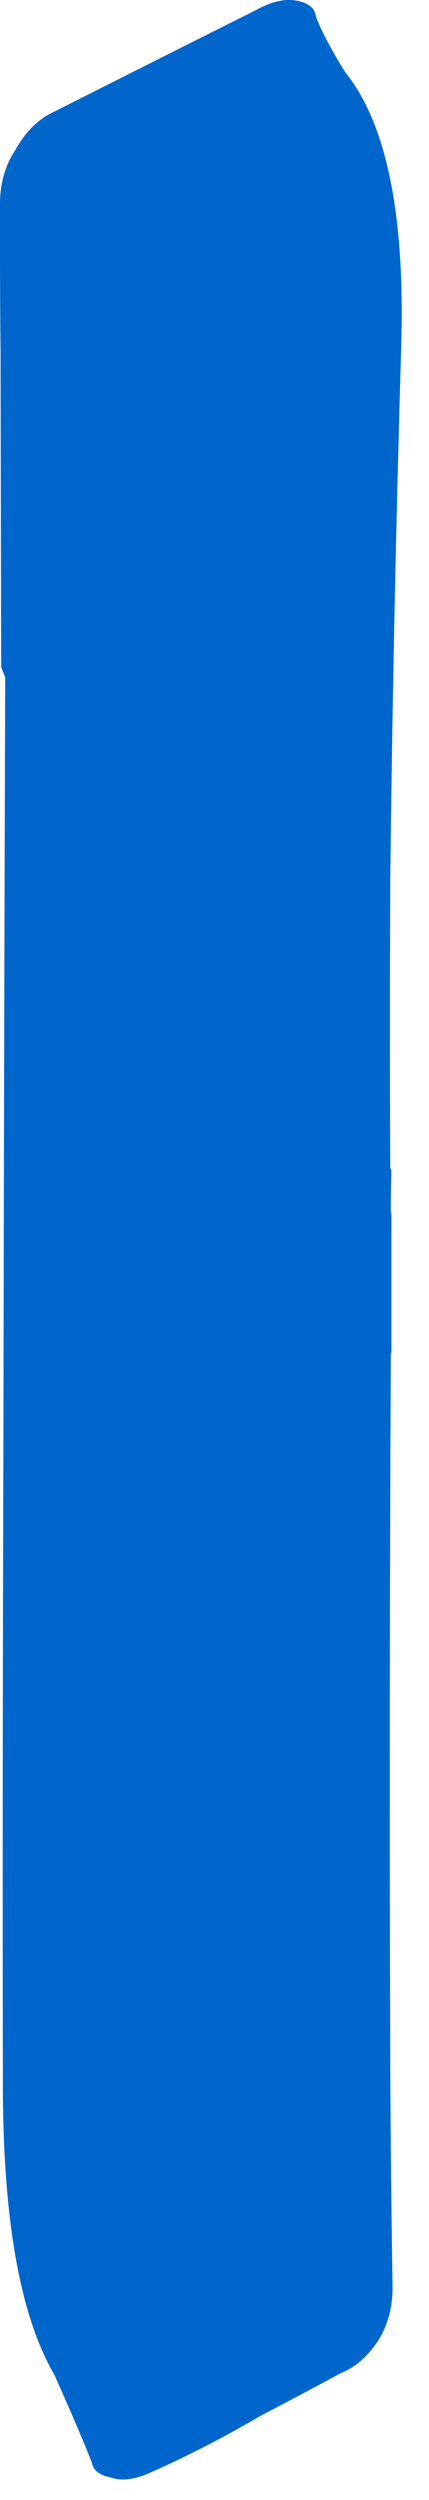 <?xml version="1.0"?>
<!DOCTYPE svg PUBLIC "-//W3C//DTD SVG 1.1//EN" "http://www.w3.org/Graphics/SVG/1.1/DTD/svg11.dtd">
<svg version='1.1' width='11px' height='64px' xmlns='http://www.w3.org/2000/svg' xmlns:xlink='http://www.w3.org/1999/xlink'>
	<g transform="translate(-83.088,-111.206)">
		<path d="M 83.088 116.426 Q 83.088 115.641 83.477 115.053 Q 83.865 114.35 84.465 114.071 Q 87 112.791 89.674 111.453 Q 90.268 111.129 90.721 111.229 Q 90.947 111.274 91.068 111.388 Q 91.153 111.453 91.182 111.603 Q 91.344 112.088 91.932 113.044 Q 93.535 115.018 93.374 120.109 Q 93.197 126.188 93.124 131.488 Q 93.109 132.612 93.094 133.721 Q 93.094 133.821 93.094 133.906 Q 93.079 137.565 93.094 141.106 L 93.124 141.176 Q 93.109 141.706 93.109 142.235 L 93.124 142.291 Q 93.124 144.059 93.124 145.812 L 93.109 145.882 Q 93.065 155.012 93.094 163.729 Q 93.094 163.894 93.094 164.059 Q 93.109 166.938 93.153 169.715 Q 93.168 170.5 92.794 171.109 Q 92.385 171.732 91.835 171.953 Q 90.771 172.526 89.756 173.056 Q 88.382 173.865 86.921 174.512 Q 86.321 174.776 85.918 174.624 Q 85.5 174.544 85.441 174.244 Q 85.206 173.624 84.485 172.003 Q 83.191 169.797 83.162 164.782 Q 83.147 157.474 83.177 147.4 Q 83.177 147.235 83.177 147.071 Q 83.191 138.118 83.221 128.532 Q 83.162 128.406 83.118 128.279 L 83.103 120.25 Q 83.088 118.862 83.088 117.459 Q 83.088 116.95 83.088 116.456 L 83.088 116.426" fill="#0066CC"/>
	</g>
</svg>

